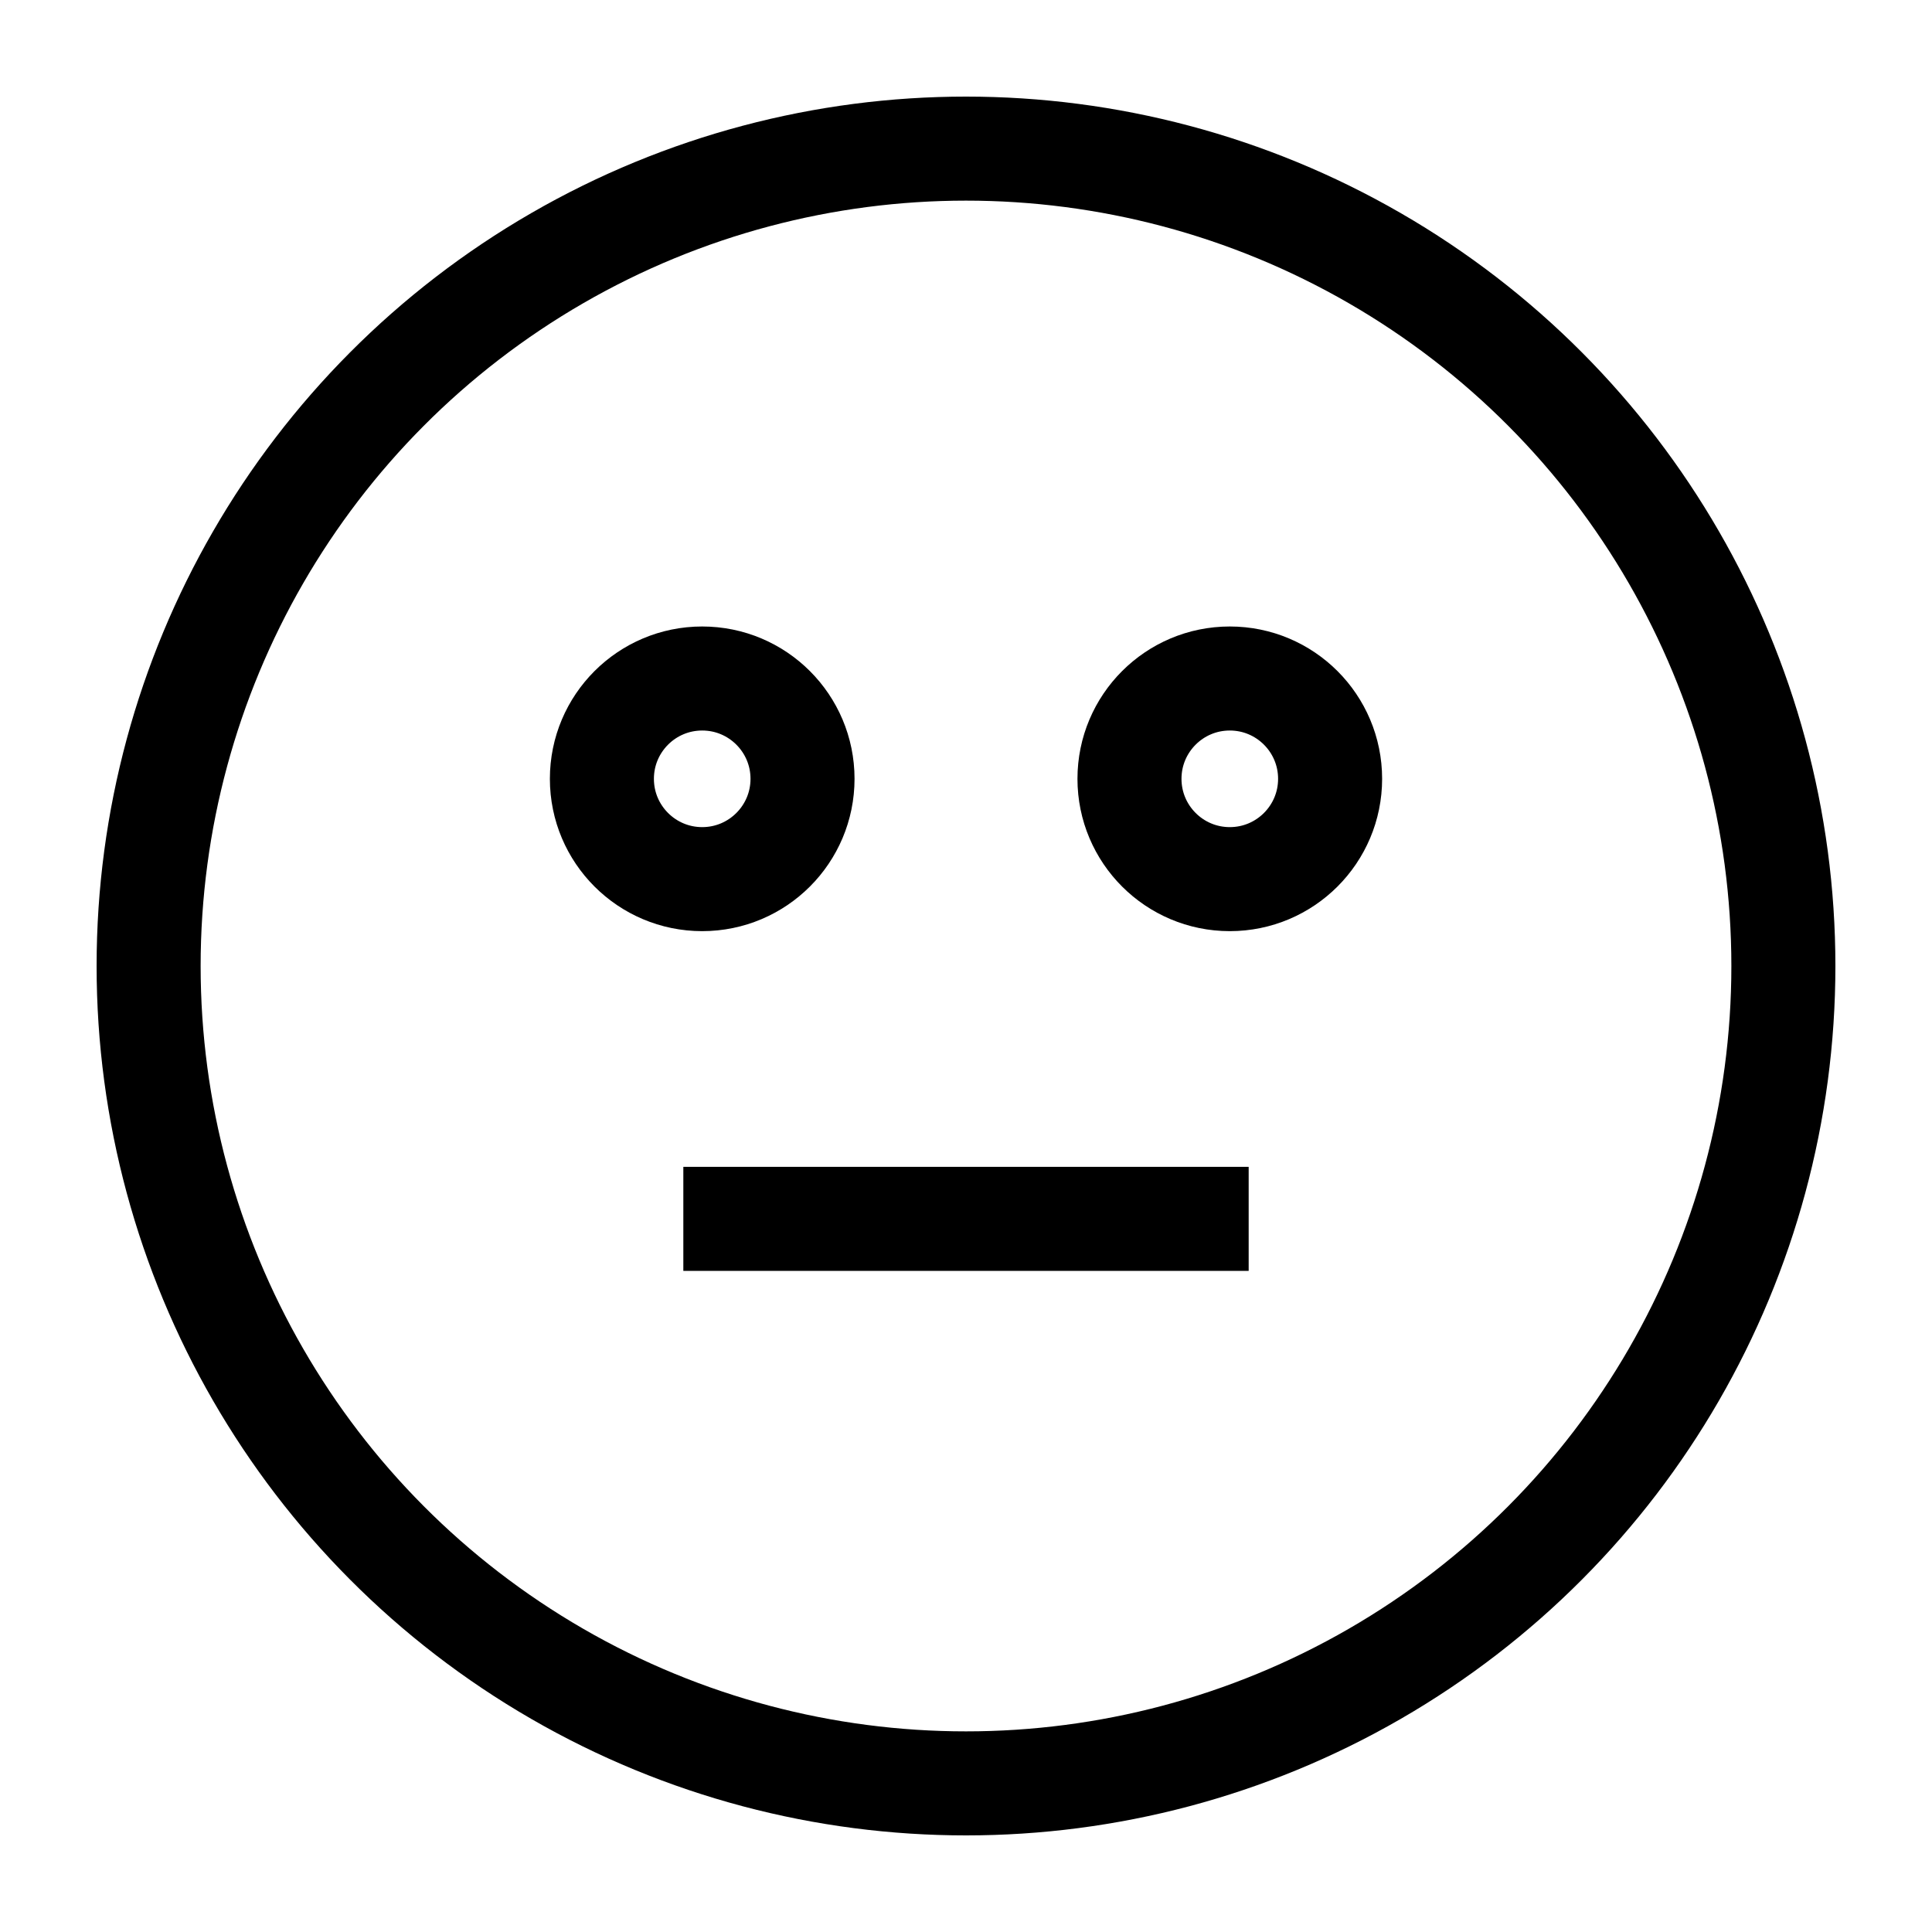 <svg width="26" height="26" viewBox="0 0 26 26" fill="none" xmlns="http://www.w3.org/2000/svg">
<circle cx="13" cy="13" r="11" stroke="black" stroke-width="1.4"/>
<circle cx="9.45" cy="10.481" r="1.35" stroke="black" stroke-width="1.4"/>
<circle cx="16.55" cy="10.481" r="1.35" stroke="black" stroke-width="1.4"/>
<path d="M9.196 16.403H16.804" stroke="black" stroke-width="1.4"/>
</svg>
